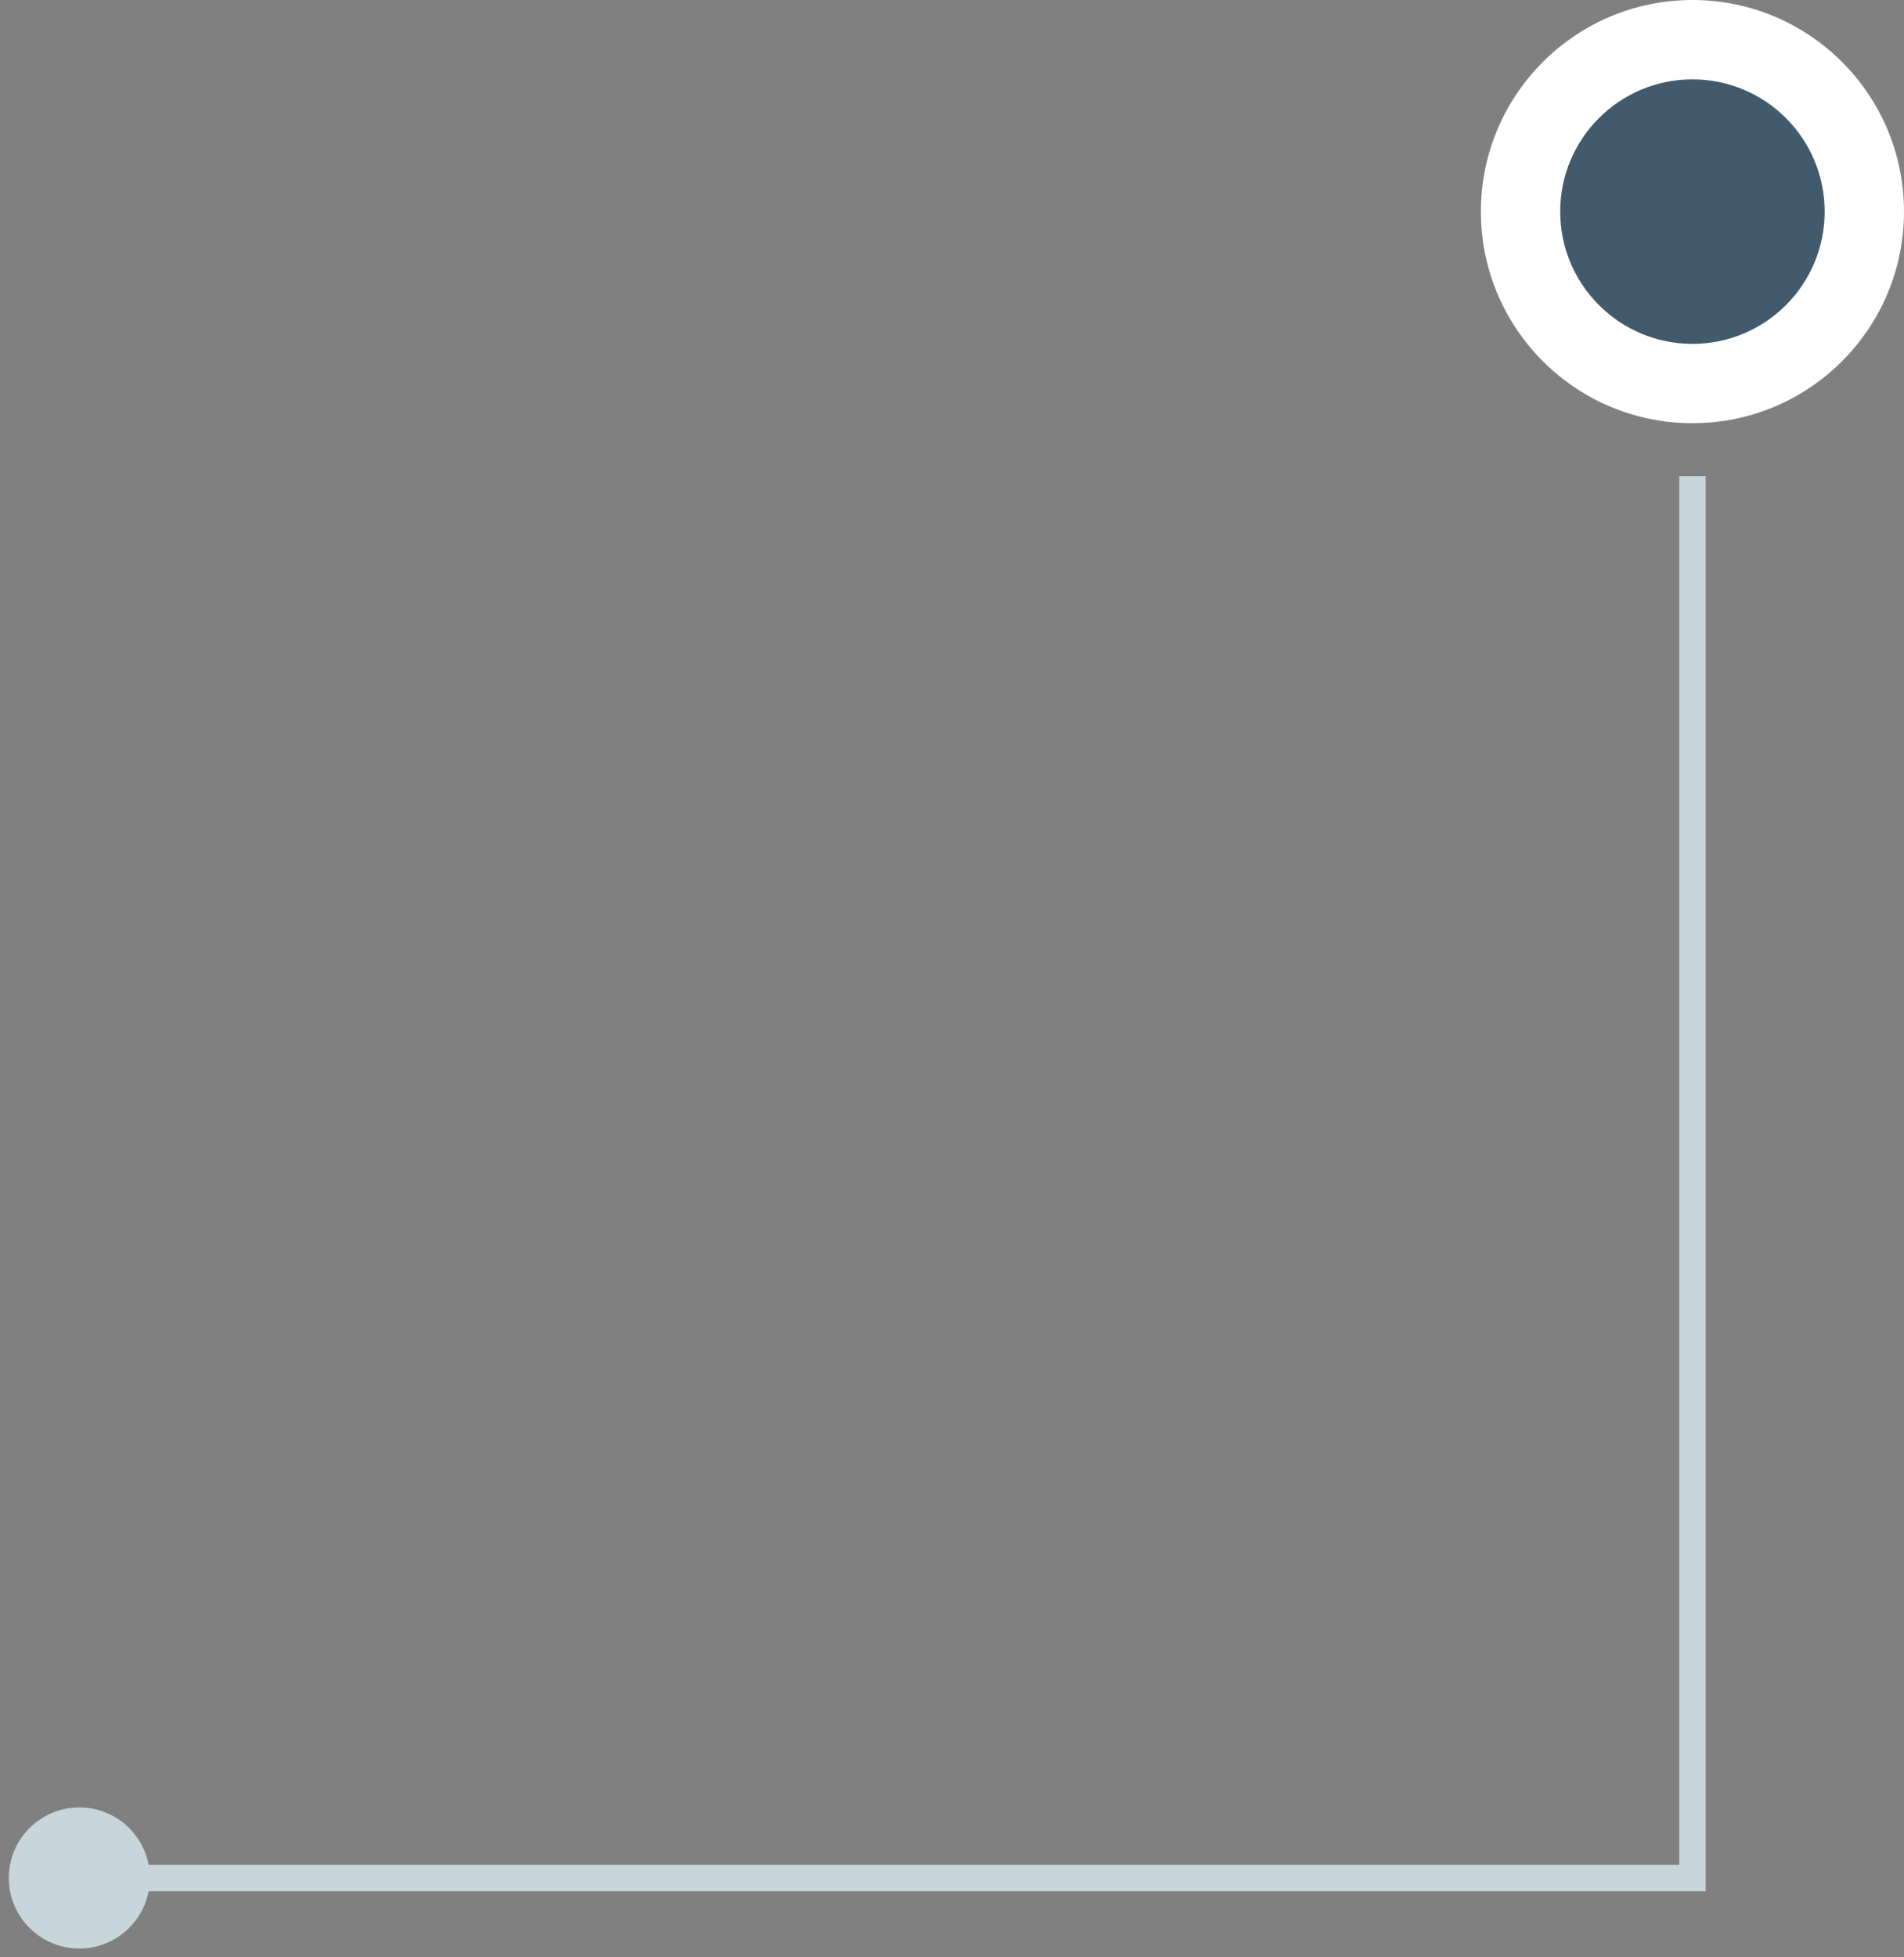 
<svg width="72" height="74" viewBox="0 0 72 74" fill="none" xmlns="http://www.w3.org/2000/svg">
    <rect x="0" y="0" width="72" height="74" fill="#808080" stroke="none"/>
    <circle cx="64" cy="8" r="8" fill="white"/>
    <circle cx="64" cy="8" r="5" fill="#415A6C"/>
    <path d="M3 73.667C4.473 73.667 5.667 72.473 5.667 71C5.667 69.527 4.473 68.333 3 68.333C1.527 68.333 0.333 69.527 0.333 71C0.333 72.473 1.527 73.667 3 73.667ZM64 71L64 71.5L64.5 71.5L64.5 71L64 71ZM63.5 18L63.5 71L64.5 71L64.5 18L63.5 18ZM64 70.5L3 70.5L3 71.5L64 71.5L64 70.5Z" fill="#C8D5DA"/>
    </svg>
    